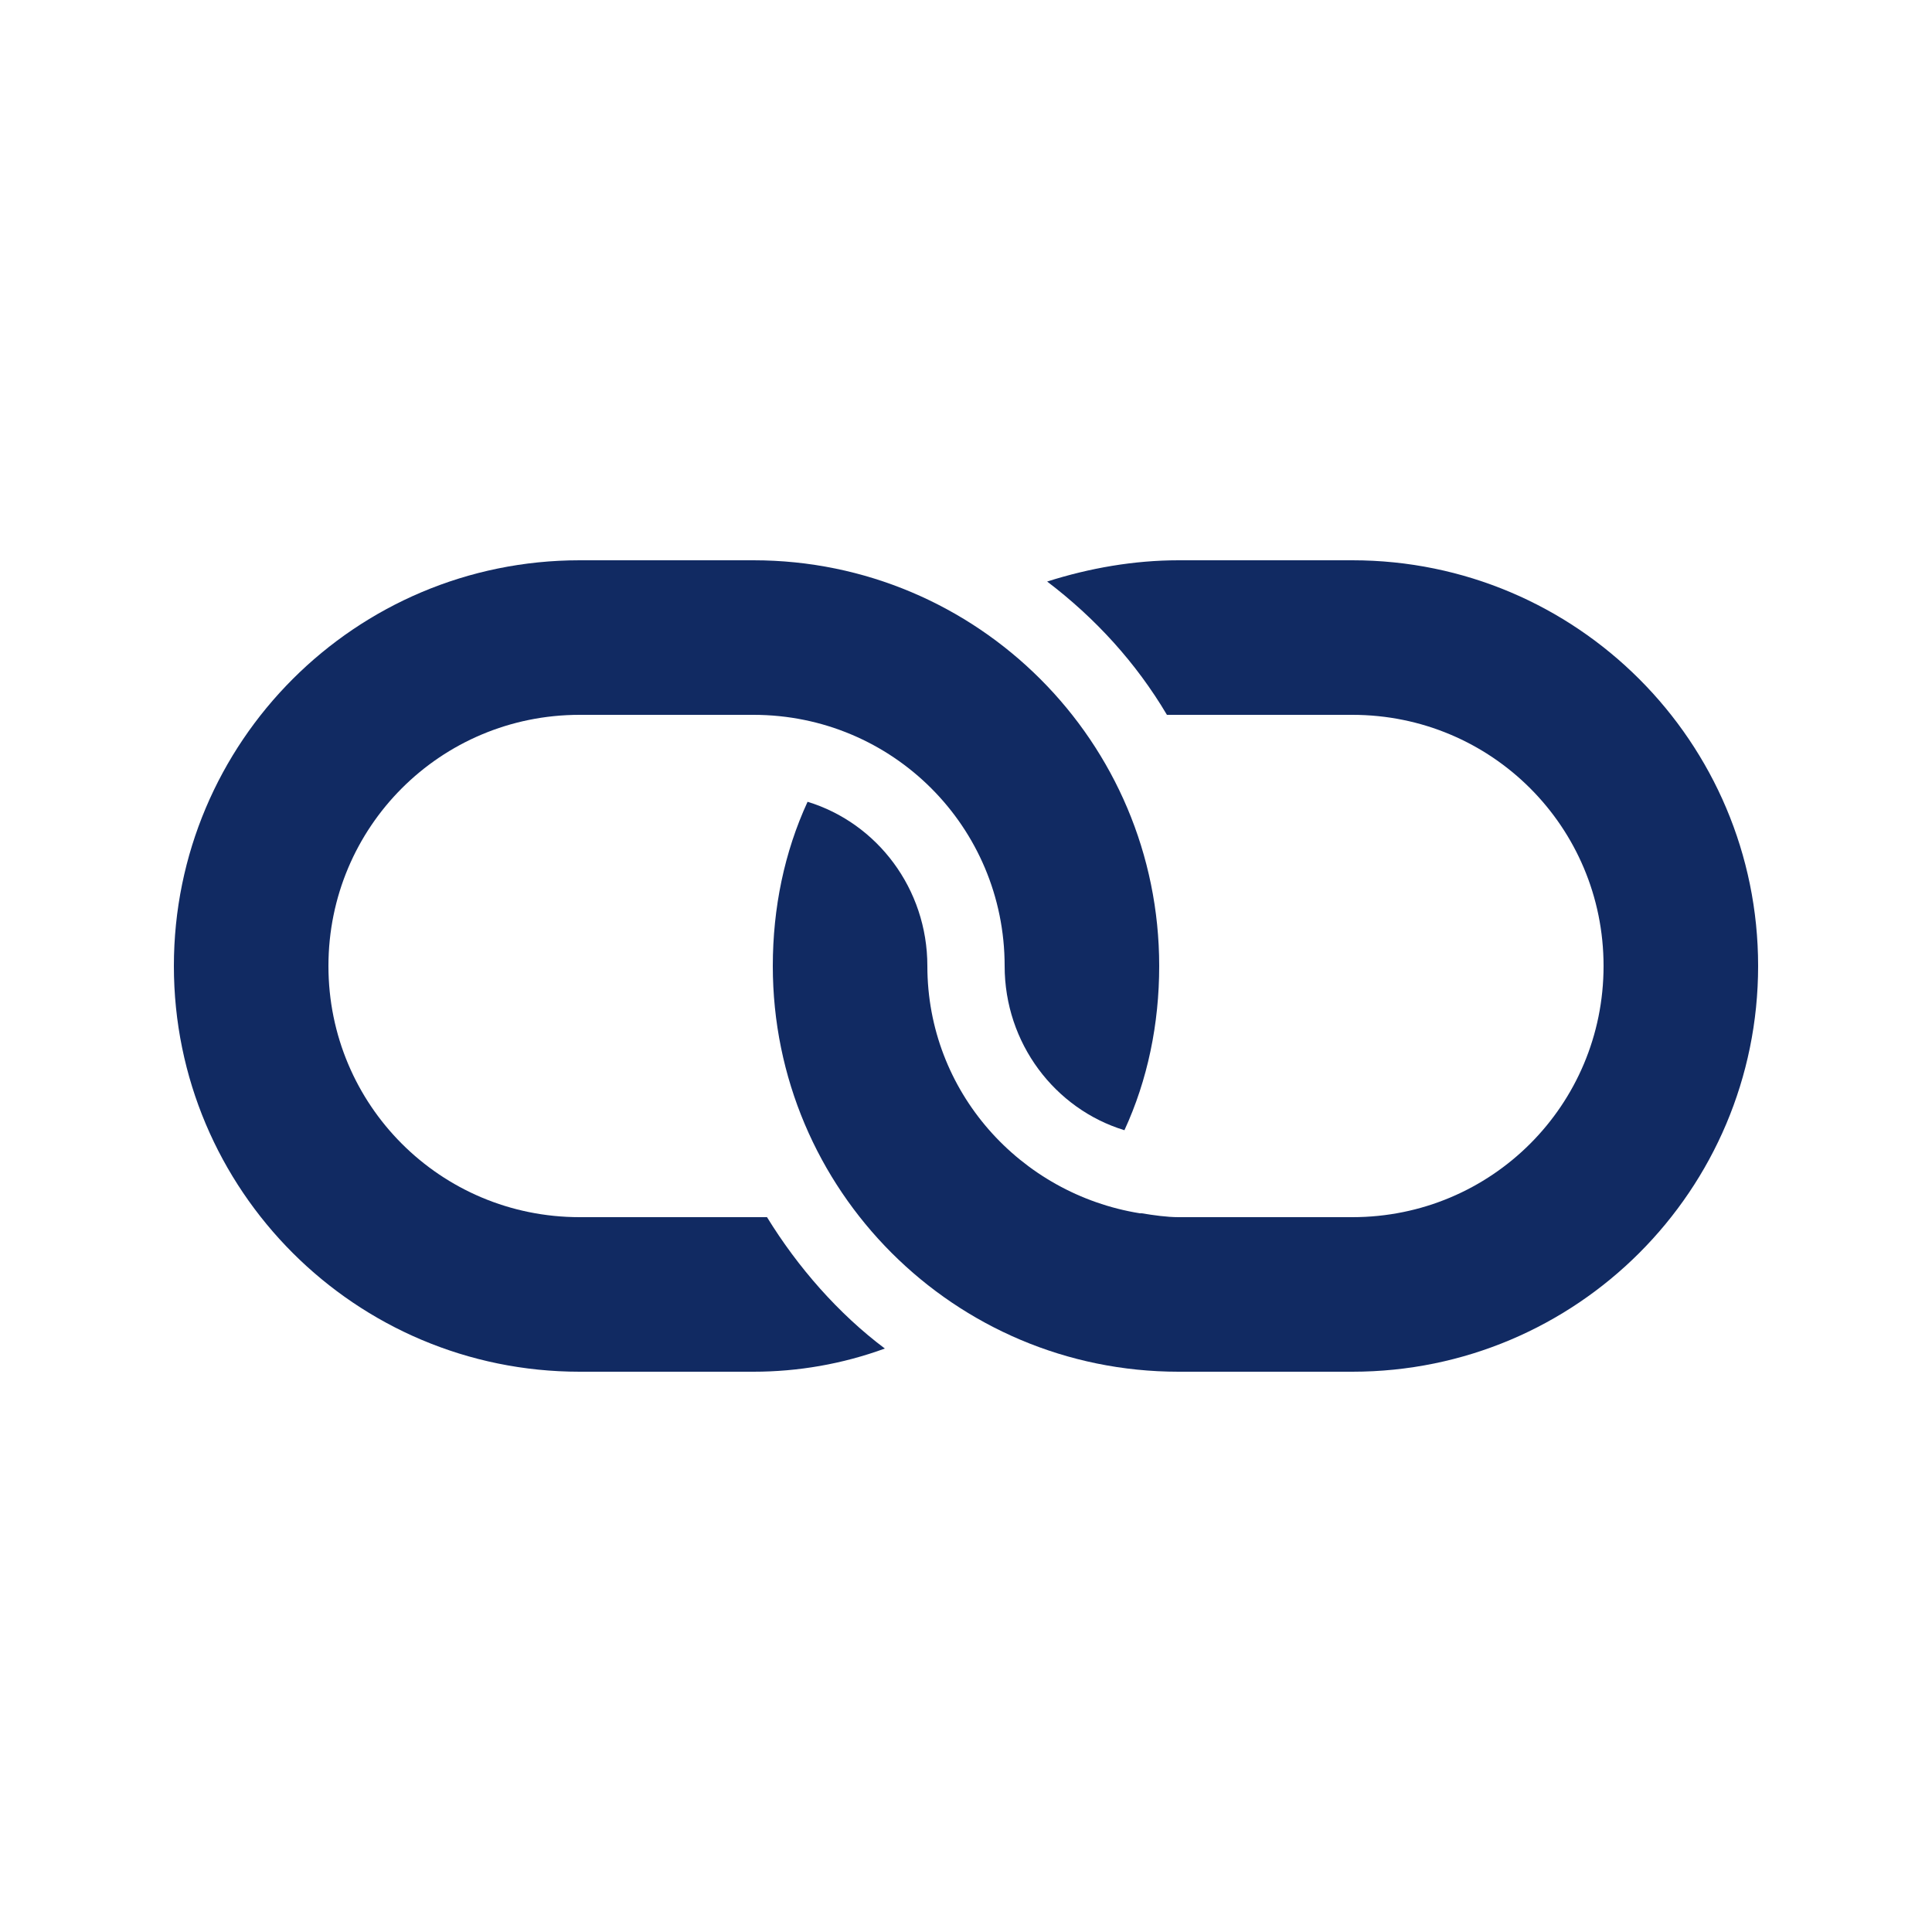 <svg width="25" height="25" viewBox="0 0 25 25" fill="none" xmlns="http://www.w3.org/2000/svg">
<path d="M17.5 7.25H15.25C14.675 7.25 14.1 7.35 13.55 7.525C14.175 8 14.7 8.575 15.1 9.25H15.25H17.5C19.3 9.25 20.75 10.7 20.75 12.5C20.75 14.3 19.3 15.75 17.5 15.75H15.25C15.1 15.75 14.925 15.725 14.775 15.7H14.75C13.2 15.45 12 14.125 12 12.5C12 11.5 11.35 10.65 10.45 10.375C10.15 11.025 10 11.75 10 12.5C10 15.4 12.35 17.75 15.25 17.75H17.5C20.401 17.75 22.75 15.4 22.75 12.5C22.75 9.6 20.4 7.25 17.5 7.25V7.25Z" fill="#112A62"/>
<path d="M9.925 15.75H7.5C5.7 15.75 4.25 14.3 4.25 12.5C4.25 10.7 5.7 9.25 7.5 9.25H9.75C11.55 9.25 13 10.7 13 12.5C13 13.5 13.65 14.35 14.55 14.625C14.85 13.975 15 13.25 15 12.5C15 9.6 12.65 7.25 9.75 7.25H7.5C4.599 7.25 2.25 9.6 2.25 12.5C2.25 15.401 4.6 17.75 7.5 17.75H9.75C10.325 17.75 10.9 17.651 11.45 17.45C10.85 17 10.325 16.401 9.925 15.75Z" fill="#112A62"/>
</svg>

